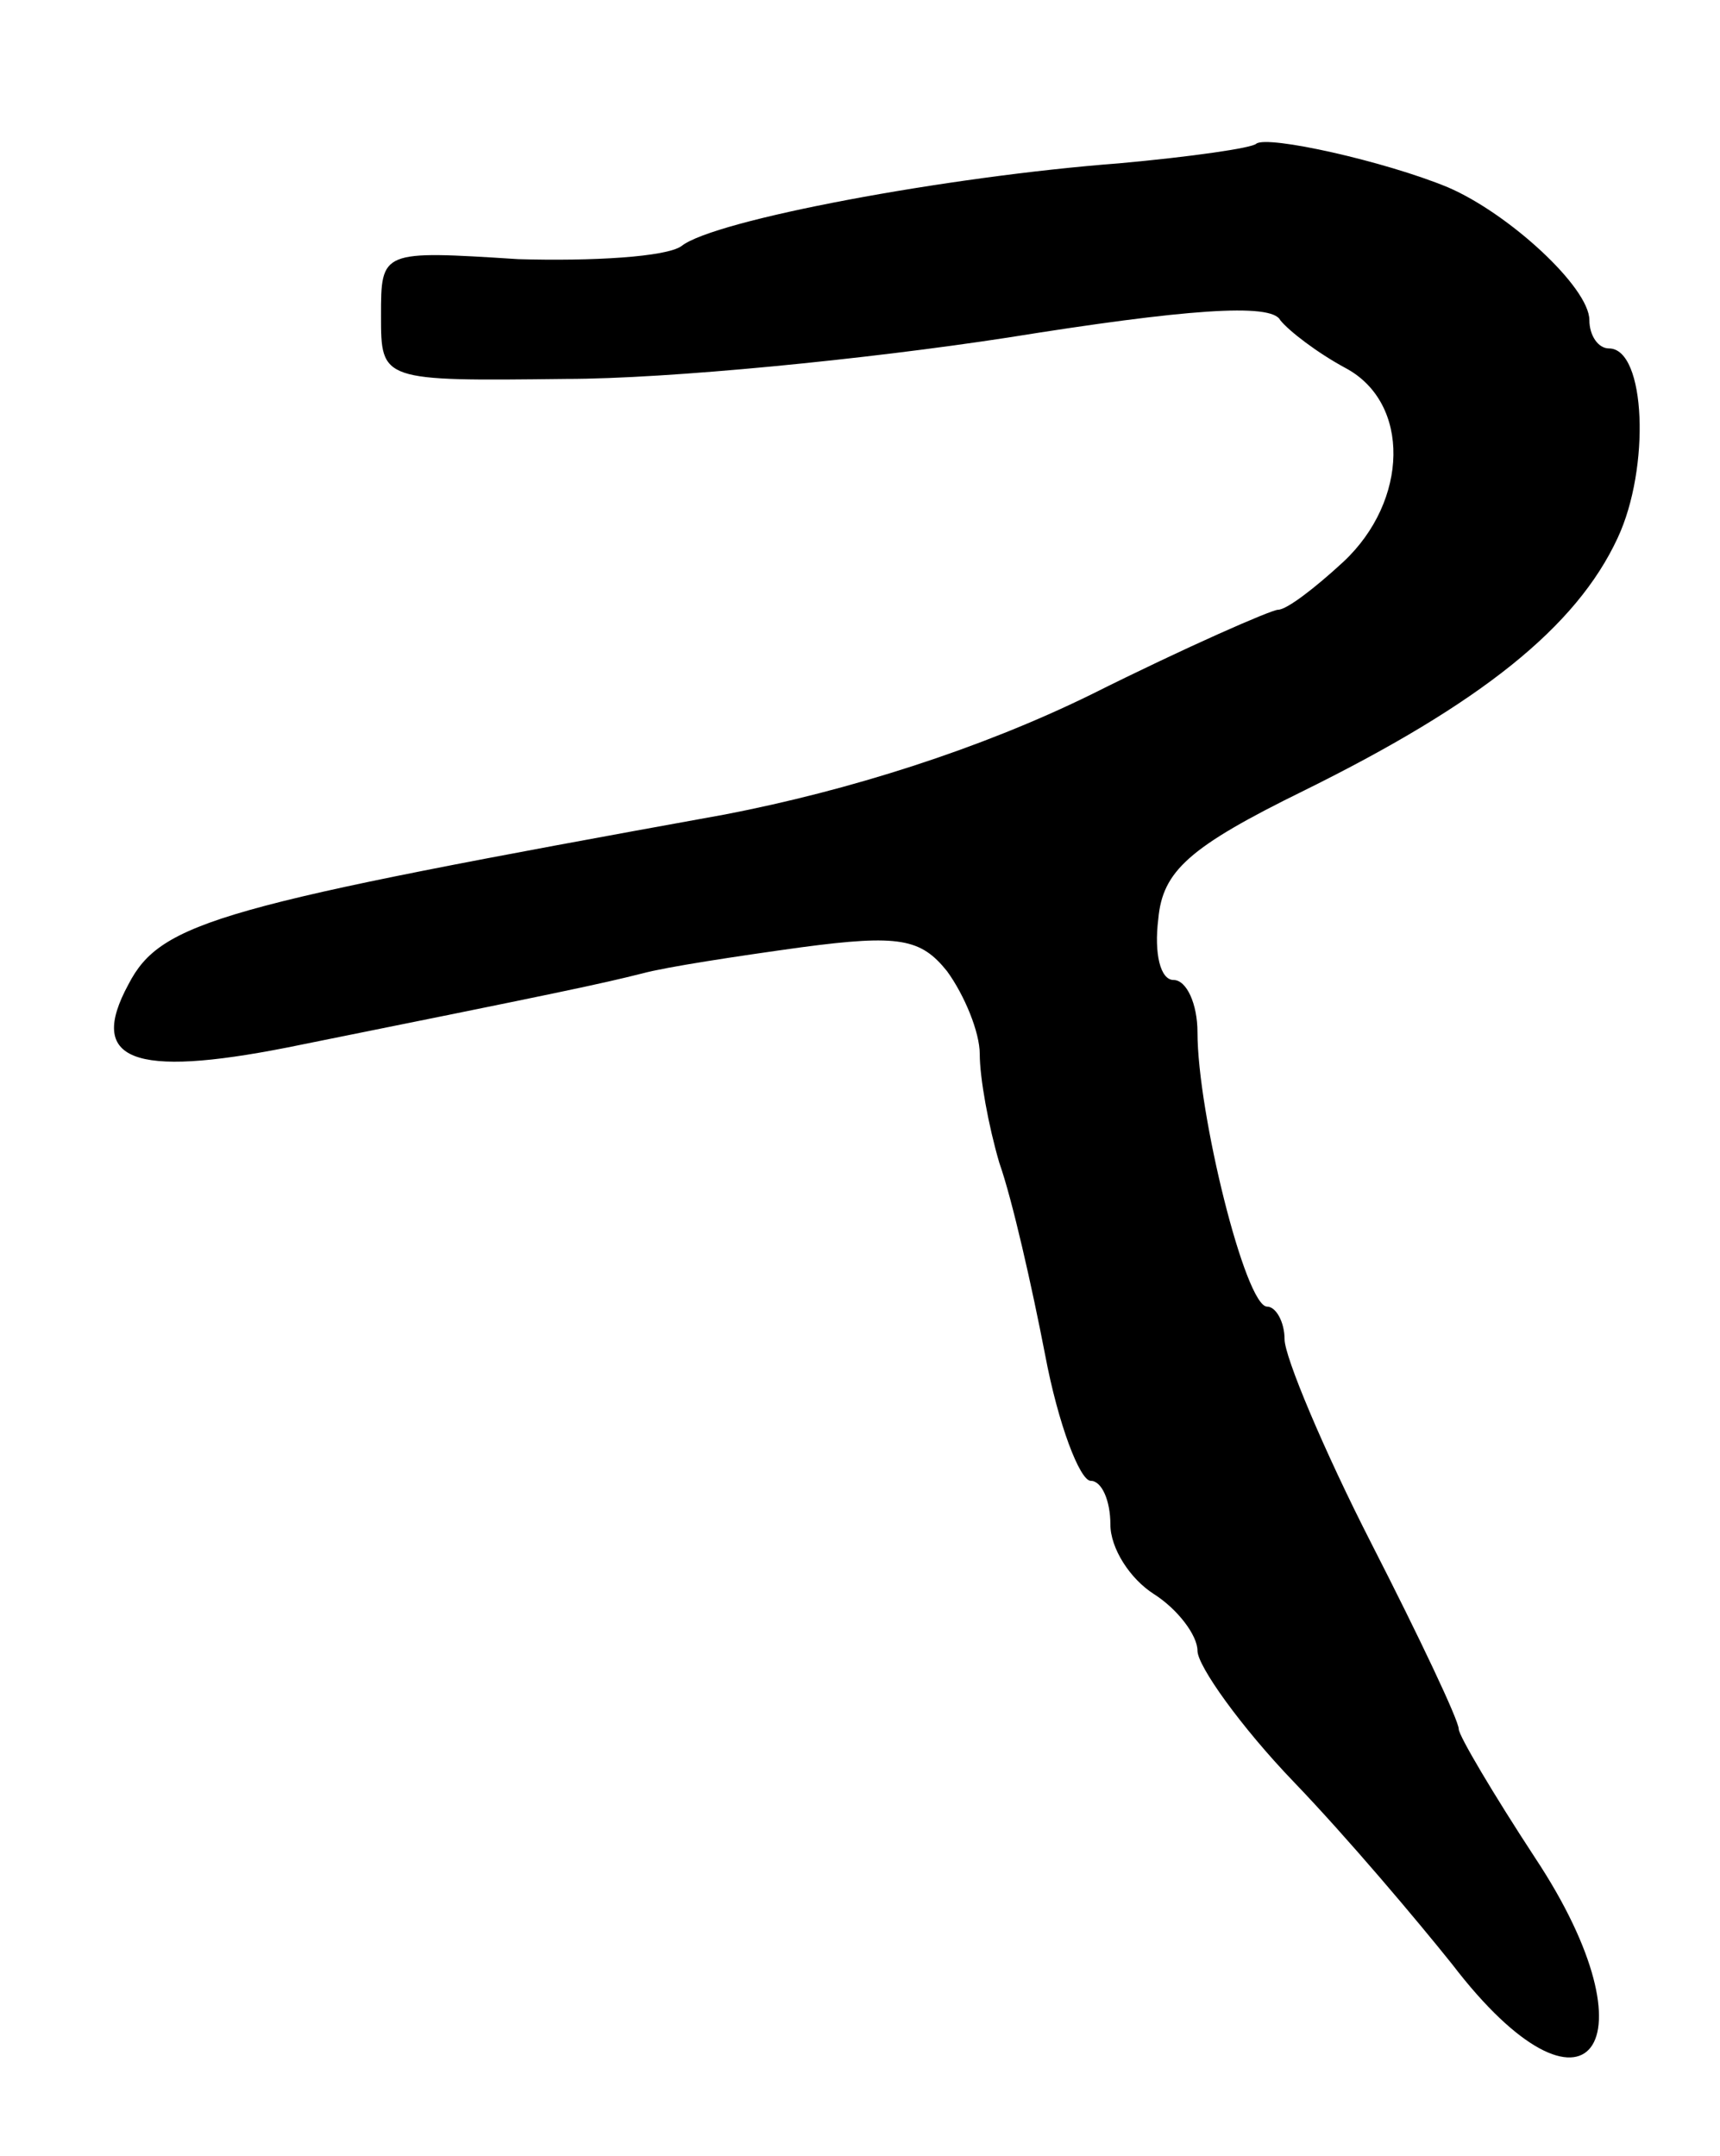 <svg version="1.0" xmlns="http://www.w3.org/2000/svg"
 width="79pt" height="99pt" viewBox="0 0 79 99"
 preserveAspectRatio="xMidYMid meet">
<g transform="translate(0,99) scale(0.1,-0.1)"
fill="#000000" stroke="none">
<path d="M577 924 c-2 -2 -30 -6 -63 -9 -79 -6 -186 -26 -201 -38 -7 -5 -41
-7 -75 -6 -63 4 -63 4 -63 -26 0 -30 0 -30 85 -29 47 0 138 9 203 19 81 13
121 16 125 8 4 -5 17 -15 30 -22 30 -16 29 -61 -1 -89 -13 -12 -26 -22 -30
-22 -3 0 -42 -17 -86 -39 -51 -25 -111 -44 -168 -55 -232 -42 -259 -49 -274
-78 -19 -35 2 -43 73 -29 129 26 143 29 163 34 11 3 44 8 73 12 45 6 55 4 67
-11 8 -11 15 -28 15 -38 0 -11 4 -33 9 -50 6 -17 15 -57 21 -88 6 -32 16 -58
21 -58 5 0 9 -9 9 -20 0 -11 9 -25 20 -32 11 -7 20 -19 20 -26 0 -7 20 -35 44
-60 25 -26 57 -64 73 -84 62 -81 95 -37 38 49 -19 29 -35 56 -35 59 0 4 -18
42 -40 85 -22 43 -40 86 -40 94 0 8 -4 15 -8 15 -10 0 -32 89 -32 126 0 13 -5
24 -11 24 -6 0 -9 12 -7 28 2 22 14 33 67 59 81 40 125 75 144 116 15 32 13
87 -4 87 -5 0 -9 6 -9 13 0 15 -37 49 -65 61 -29 12 -83 24 -88 20z"/>
</g>
</svg>
